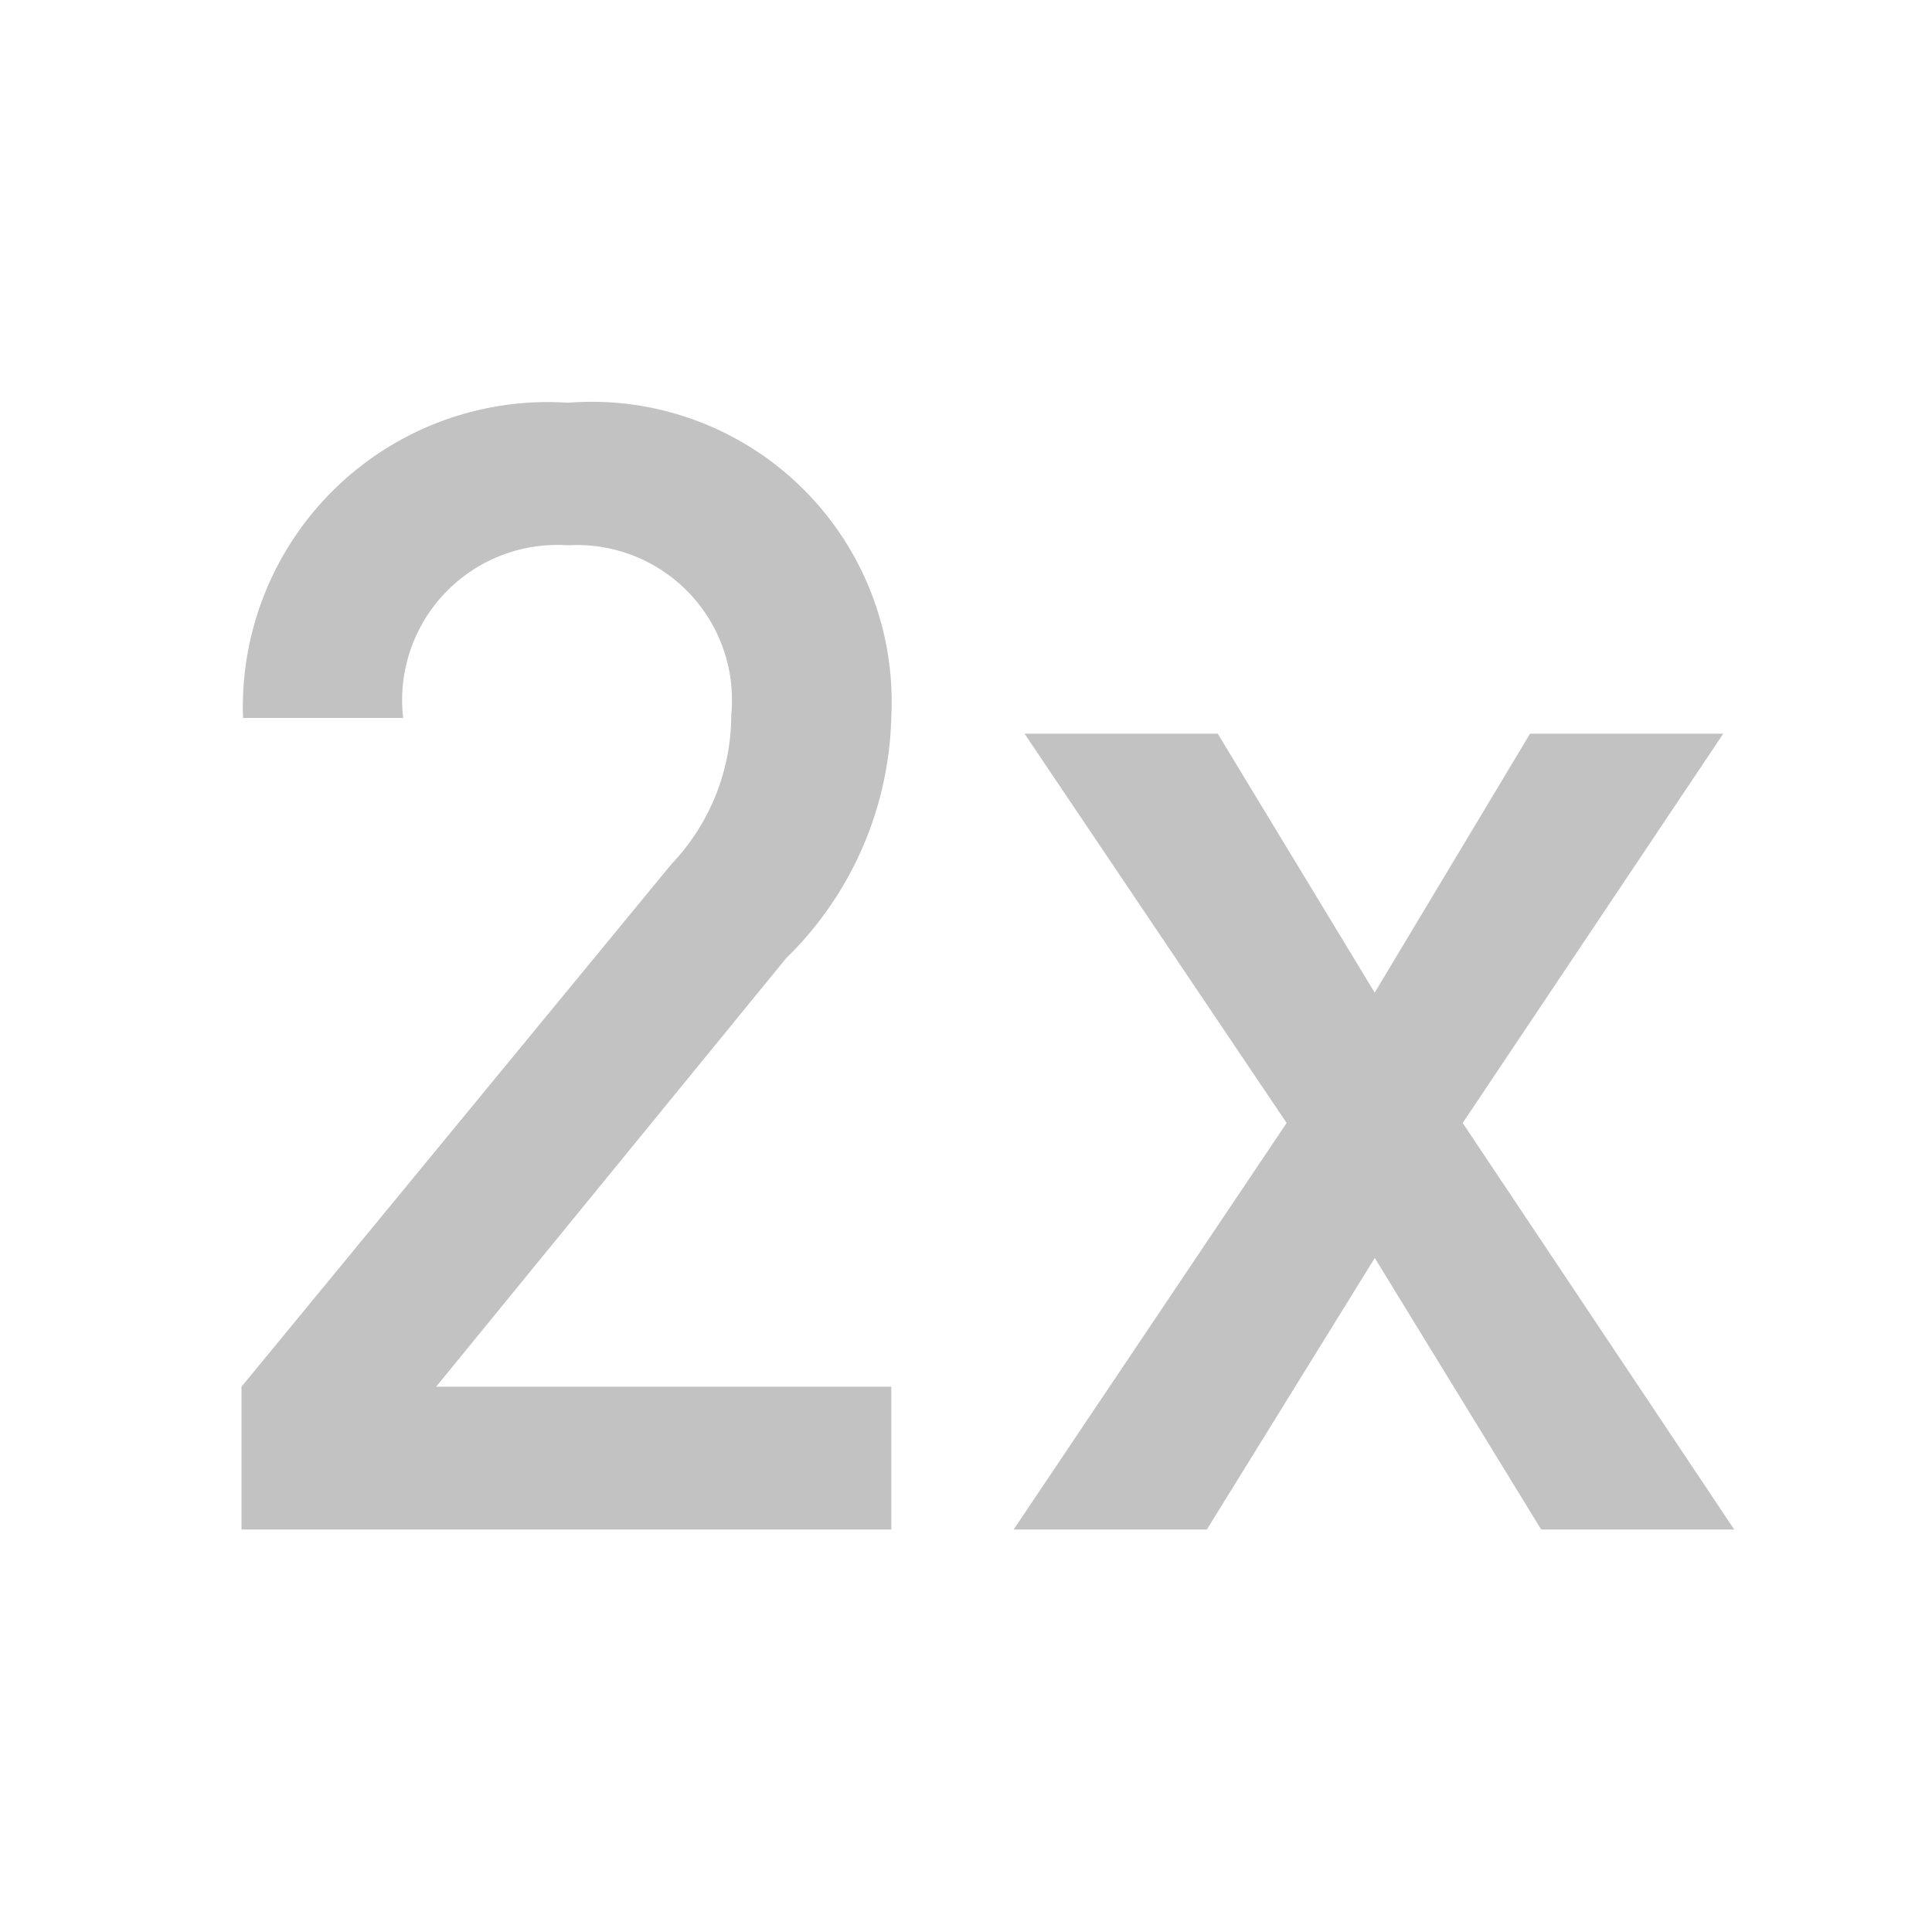 <svg xmlns="http://www.w3.org/2000/svg" width="24" height="24" viewBox="0 0 24 24">
  <g id="rate_2x_dark" transform="translate(-275 -6)">
    <rect id="iconBase" width="24" height="24" transform="translate(275 6)" fill="none"/>
    <path id="_2x" data-name="2x" d="M9.08,2.512V.738H3.426L7.774-4.585a4.326,4.326,0,0,0,1.306-3,3.726,3.726,0,0,0-4.017-3.9A3.788,3.788,0,0,0,1.027-7.569H3.016A1.928,1.928,0,0,1,5.064-9.714,1.925,1.925,0,0,1,7.092-7.608a2.688,2.688,0,0,1-.741,1.852L1.008.738V2.512Zm10.471,0-3.373-5.05,3.237-4.836h-2.4l-1.93,3.217-1.95-3.217h-2.4l3.256,4.836L10.6,2.512H13L15.086-.861l2.067,3.373Z" transform="translate(276.992 22.488)" fill="#c2c2c2"/>
  </g>
</svg>
